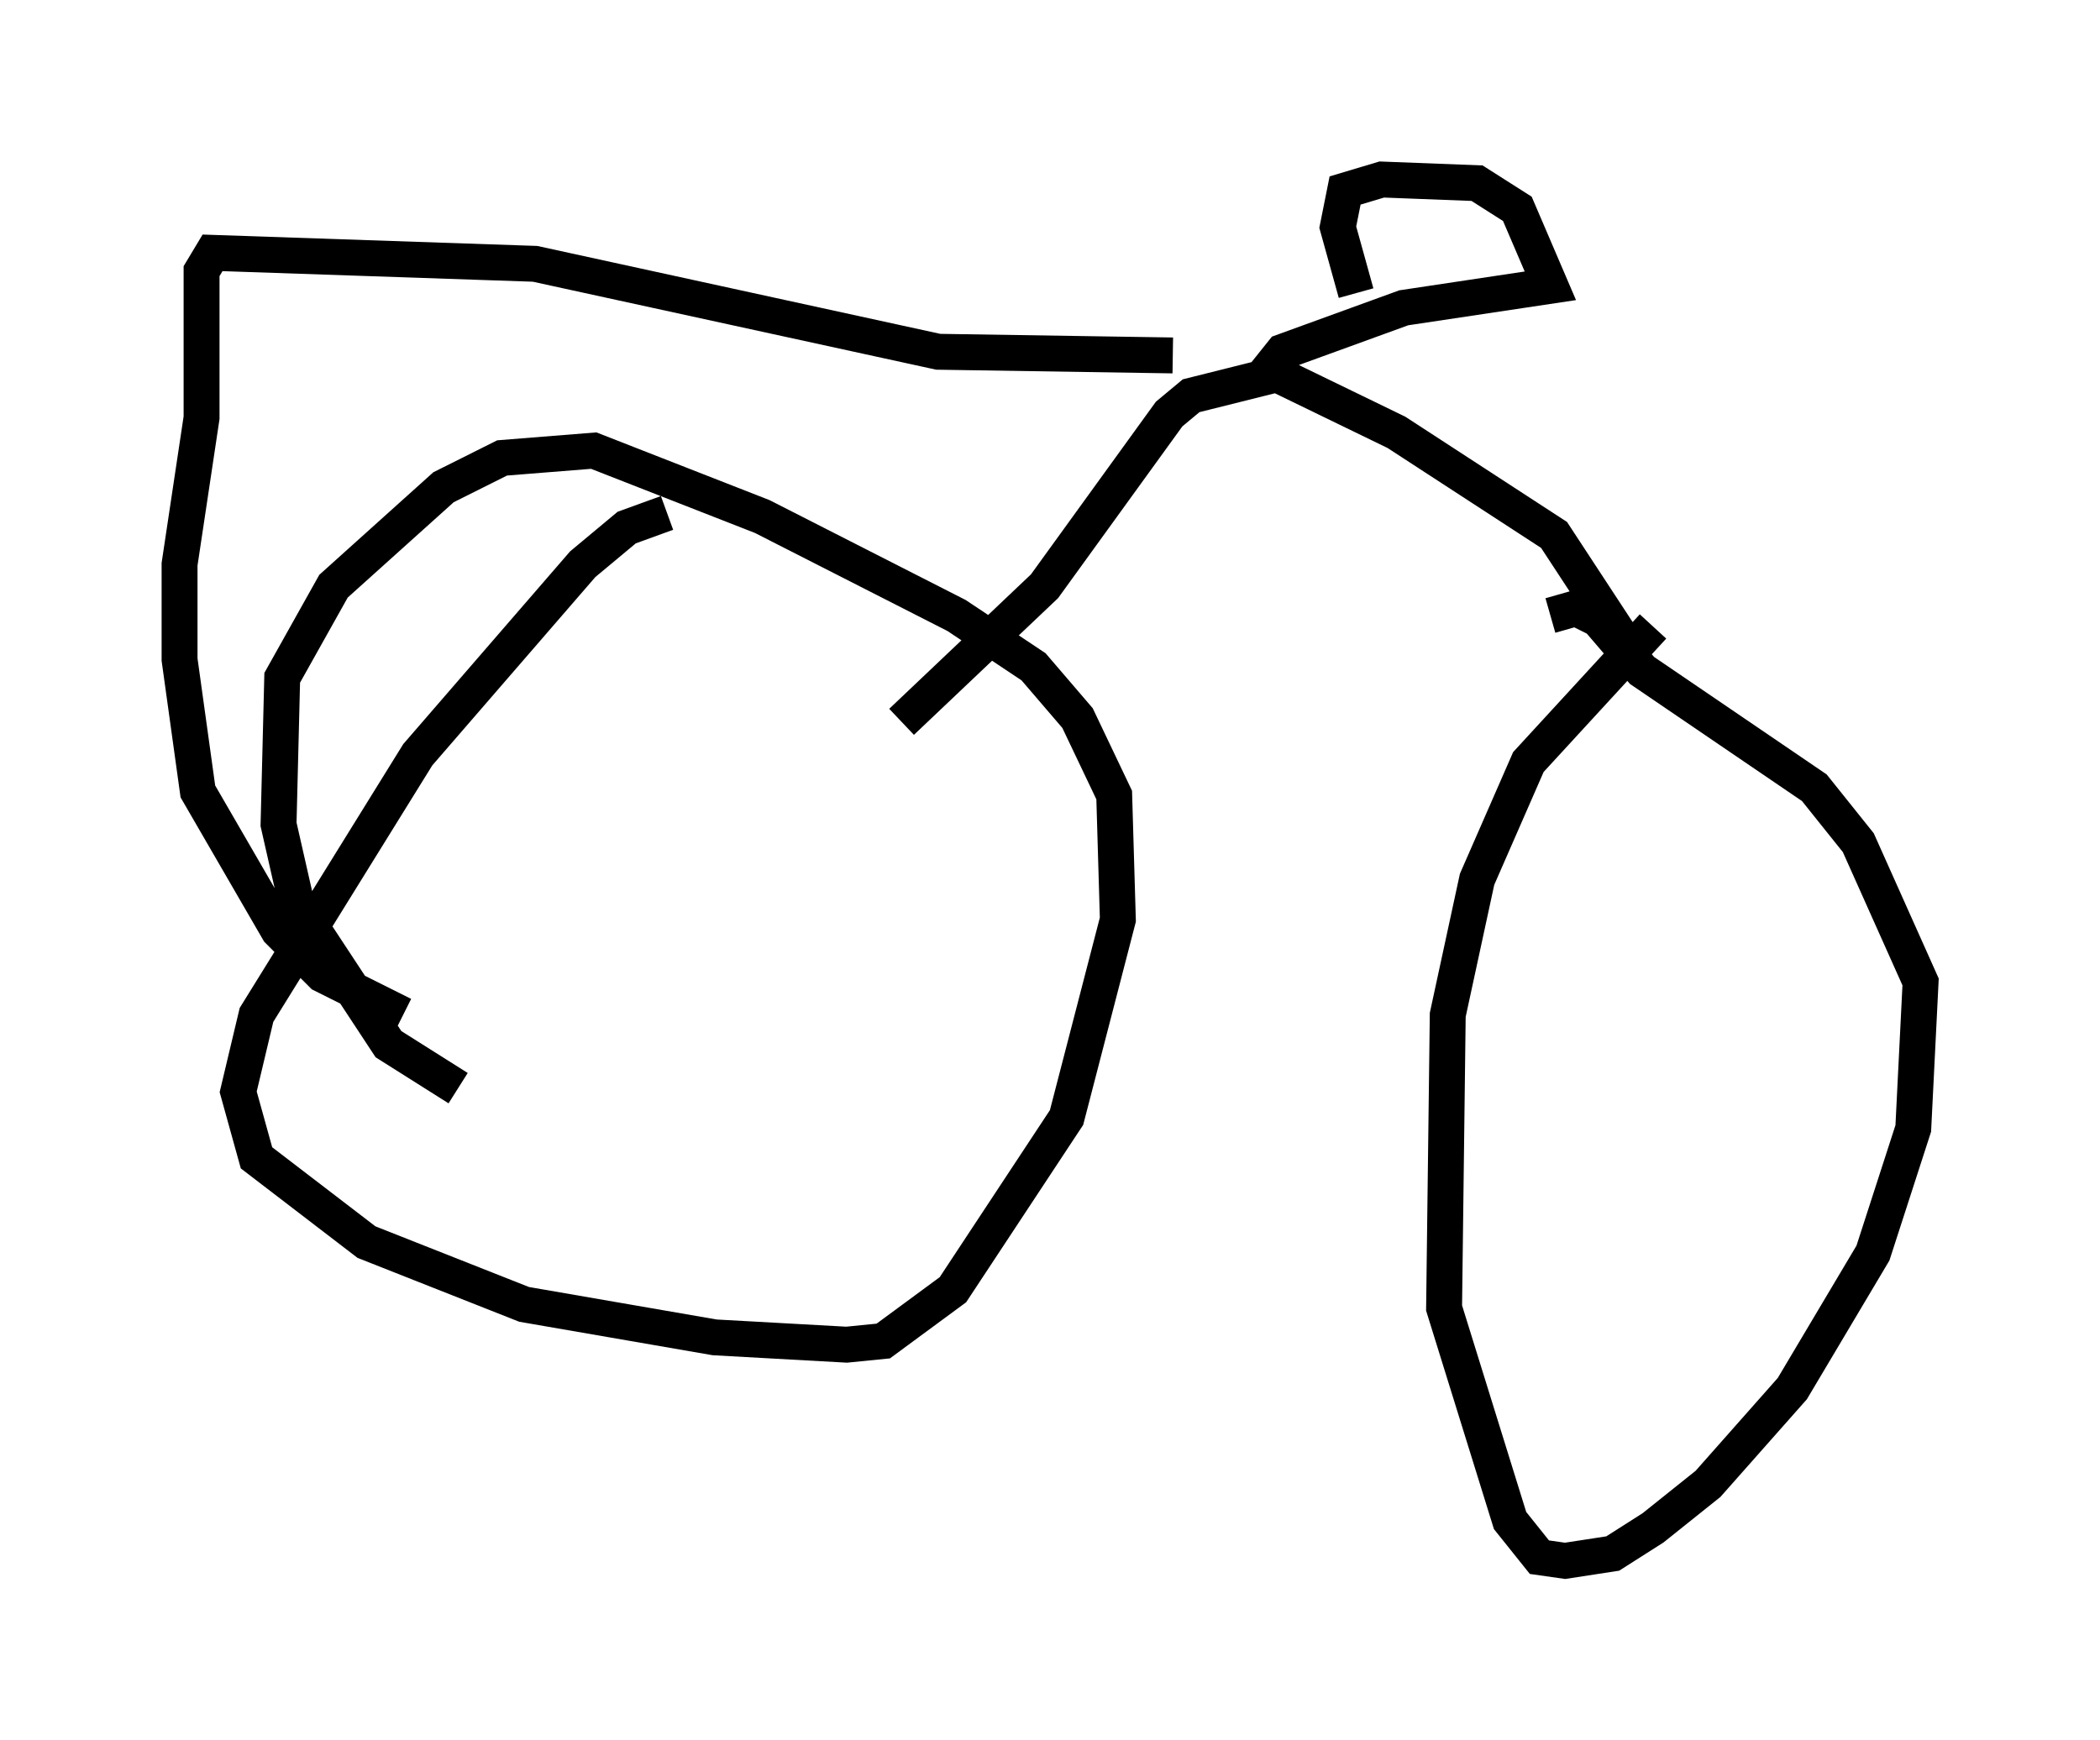 <?xml version="1.0" encoding="utf-8" ?>
<svg baseProfile="full" height="48.486" version="1.1" width="58.49" xmlns="http://www.w3.org/2000/svg" xmlns:ev="http://www.w3.org/2001/xml-events" xmlns:xlink="http://www.w3.org/1999/xlink"><defs /><rect fill="white" height="48.486" width="58.49" x="0" y="0" /><path d="M20.211, 14.29 m-1.633, 0.0 l-1.123, 0.408 -1.225, 1.021 l-4.594, 5.308 -4.492, 7.248 l-0.51, 2.144 0.51, 1.838 l3.063, 2.348 4.39, 1.735 l5.308, 0.919 3.675, 0.204 l1.021, -0.102 1.94, -1.429 l3.165, -4.798 1.429, -5.513 l-0.102, -3.471 -1.021, -2.144 l-1.225, -1.429 -2.144, -1.429 l-5.41, -2.756 -4.696, -1.838 l-2.552, 0.204 -1.633, 0.817 l-3.063, 2.756 -1.429, 2.552 l-0.102, 4.083 0.51, 2.246 l2.552, 3.879 1.94, 1.225 m33.28, -12.863 l-3.471, 3.777 -1.429, 3.267 l-0.817, 3.777 -0.102, 8.167 l1.838, 5.921 0.817, 1.021 l0.715, 0.102 1.327, -0.204 l1.123, -0.715 1.531, -1.225 l2.348, -2.654 2.246, -3.777 l1.123, -3.471 0.204, -4.083 l-1.735, -3.879 -1.225, -1.531 l-4.798, -3.267 -1.225, -1.429 l-0.613, -0.306 -0.715, 0.204 m2.042, 0.715 l-1.94, -2.96 -4.39, -2.858 l-3.573, -1.735 0.408, -0.51 l3.369, -1.225 4.083, -0.613 l-0.919, -2.144 -1.123, -0.715 l-2.654, -0.102 -1.021, 0.306 l-0.204, 1.021 0.51, 1.838 m-2.144, 2.246 l-2.45, 0.613 -0.613, 0.51 l-3.471, 4.798 -3.981, 3.777 m7.554, -10.208 l-6.533, -0.102 -11.229, -2.45 l-8.983, -0.306 -0.306, 0.51 l0.0, 4.083 -0.613, 4.083 l0.0, 2.654 0.51, 3.675 l2.246, 3.879 1.225, 1.225 l2.246, 1.123 " fill="none" stroke="black" stroke-width="1" /></svg>